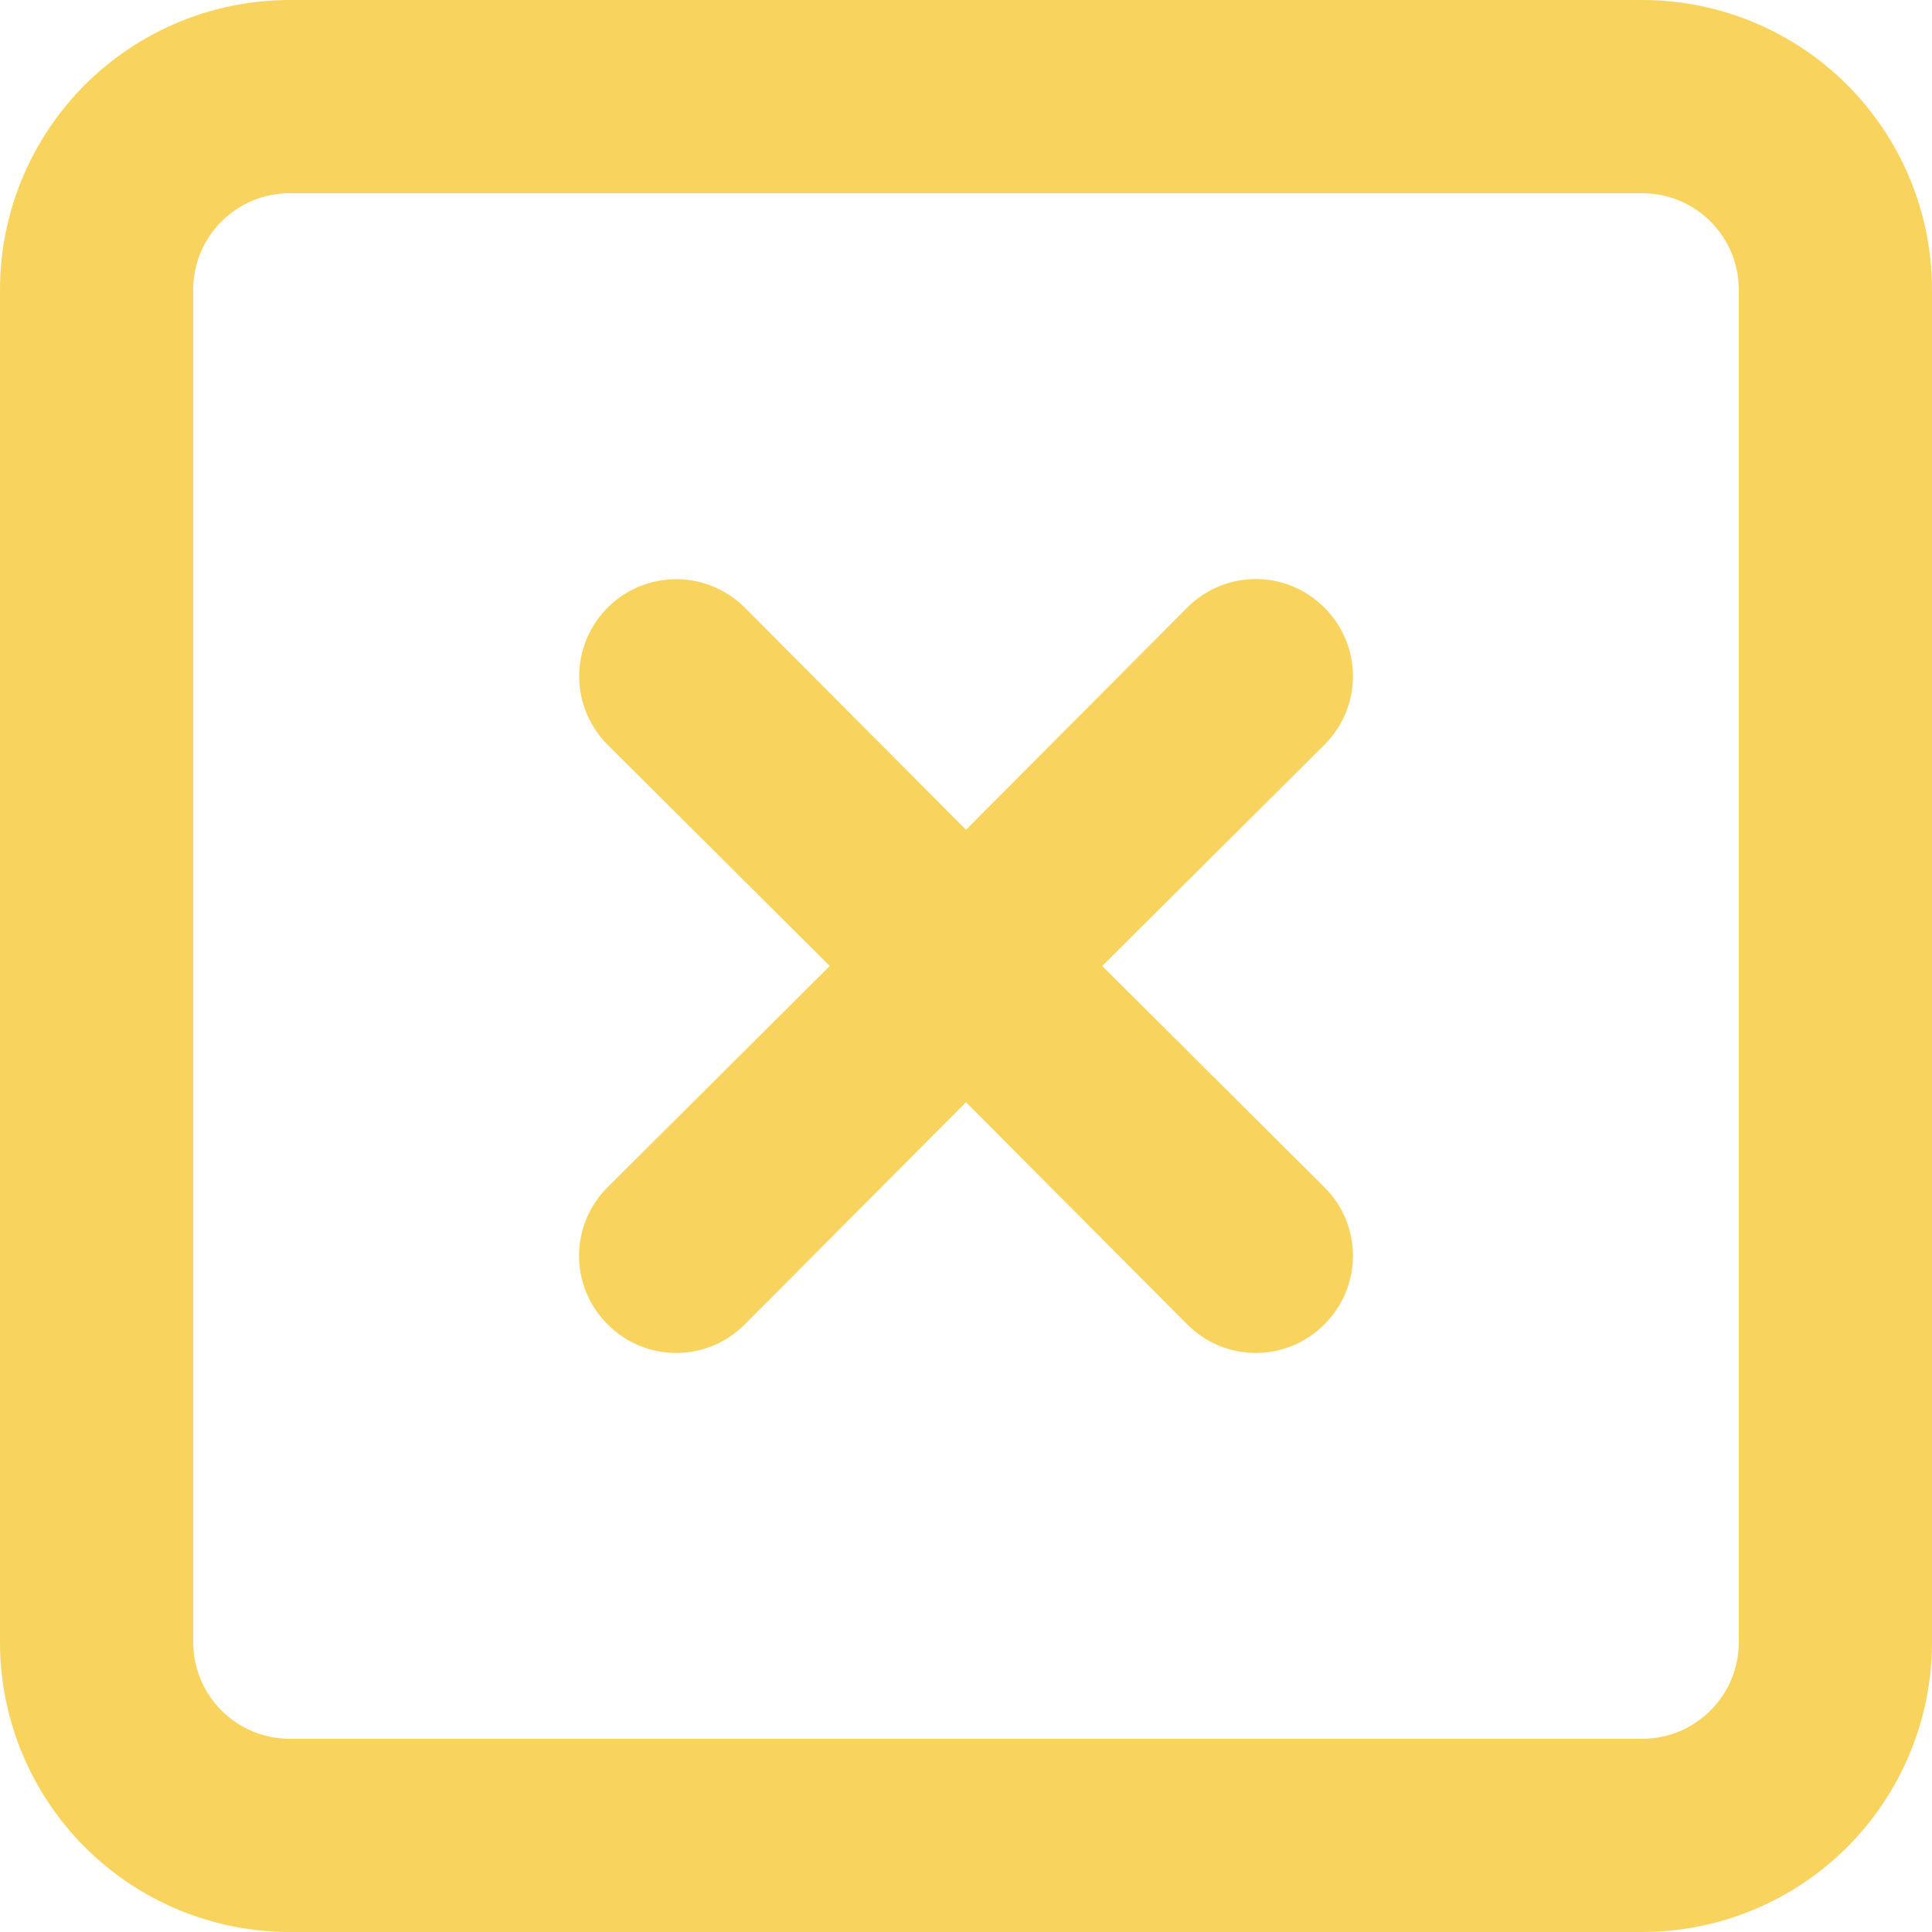 <svg width="24" height="24" viewBox="0 0 24 24" fill="none" xmlns="http://www.w3.org/2000/svg">
<path opacity="0.9" d="M16.452 7.548C16.34 7.436 16.208 7.346 16.061 7.285C15.915 7.224 15.758 7.193 15.6 7.193C15.442 7.193 15.285 7.224 15.139 7.285C14.992 7.346 14.86 7.436 14.748 7.548L12 10.308L9.252 7.548C9.026 7.322 8.72 7.195 8.4 7.195C8.08 7.195 7.774 7.322 7.548 7.548C7.322 7.774 7.195 8.08 7.195 8.4C7.195 8.72 7.322 9.026 7.548 9.252L10.308 12L7.548 14.748C7.436 14.86 7.346 14.992 7.285 15.139C7.224 15.285 7.193 15.442 7.193 15.6C7.193 15.758 7.224 15.915 7.285 16.061C7.346 16.208 7.436 16.34 7.548 16.452C7.66 16.564 7.792 16.654 7.939 16.715C8.085 16.776 8.242 16.807 8.4 16.807C8.558 16.807 8.715 16.776 8.861 16.715C9.008 16.654 9.14 16.564 9.252 16.452L12 13.692L14.748 16.452C14.86 16.564 14.992 16.654 15.139 16.715C15.285 16.776 15.442 16.807 15.6 16.807C15.758 16.807 15.915 16.776 16.061 16.715C16.208 16.654 16.34 16.564 16.452 16.452C16.564 16.34 16.654 16.208 16.715 16.061C16.776 15.915 16.807 15.758 16.807 15.6C16.807 15.442 16.776 15.285 16.715 15.139C16.654 14.992 16.564 14.86 16.452 14.748L13.692 12L16.452 9.252C16.564 9.14 16.654 9.008 16.715 8.861C16.776 8.715 16.807 8.558 16.807 8.4C16.807 8.242 16.776 8.085 16.715 7.939C16.654 7.792 16.564 7.66 16.452 7.548ZM20.4 0H3.6C2.645 0 1.73 0.379 1.054 1.054C0.379 1.73 0 2.645 0 3.6V20.4C0 21.355 0.379 22.27 1.054 22.946C1.73 23.621 2.645 24 3.6 24H20.4C21.355 24 22.27 23.621 22.946 22.946C23.621 22.27 24 21.355 24 20.4V3.6C24 2.645 23.621 1.73 22.946 1.054C22.27 0.379 21.355 0 20.4 0ZM21.6 20.4C21.6 20.718 21.474 21.023 21.248 21.248C21.023 21.474 20.718 21.6 20.4 21.6H3.6C3.282 21.6 2.977 21.474 2.751 21.248C2.526 21.023 2.4 20.718 2.4 20.4V3.6C2.4 3.282 2.526 2.977 2.751 2.751C2.977 2.526 3.282 2.4 3.6 2.4H20.4C20.718 2.4 21.023 2.526 21.248 2.751C21.474 2.977 21.6 3.282 21.6 3.6V20.4Z" fill="#F7D04E"/>
</svg>
